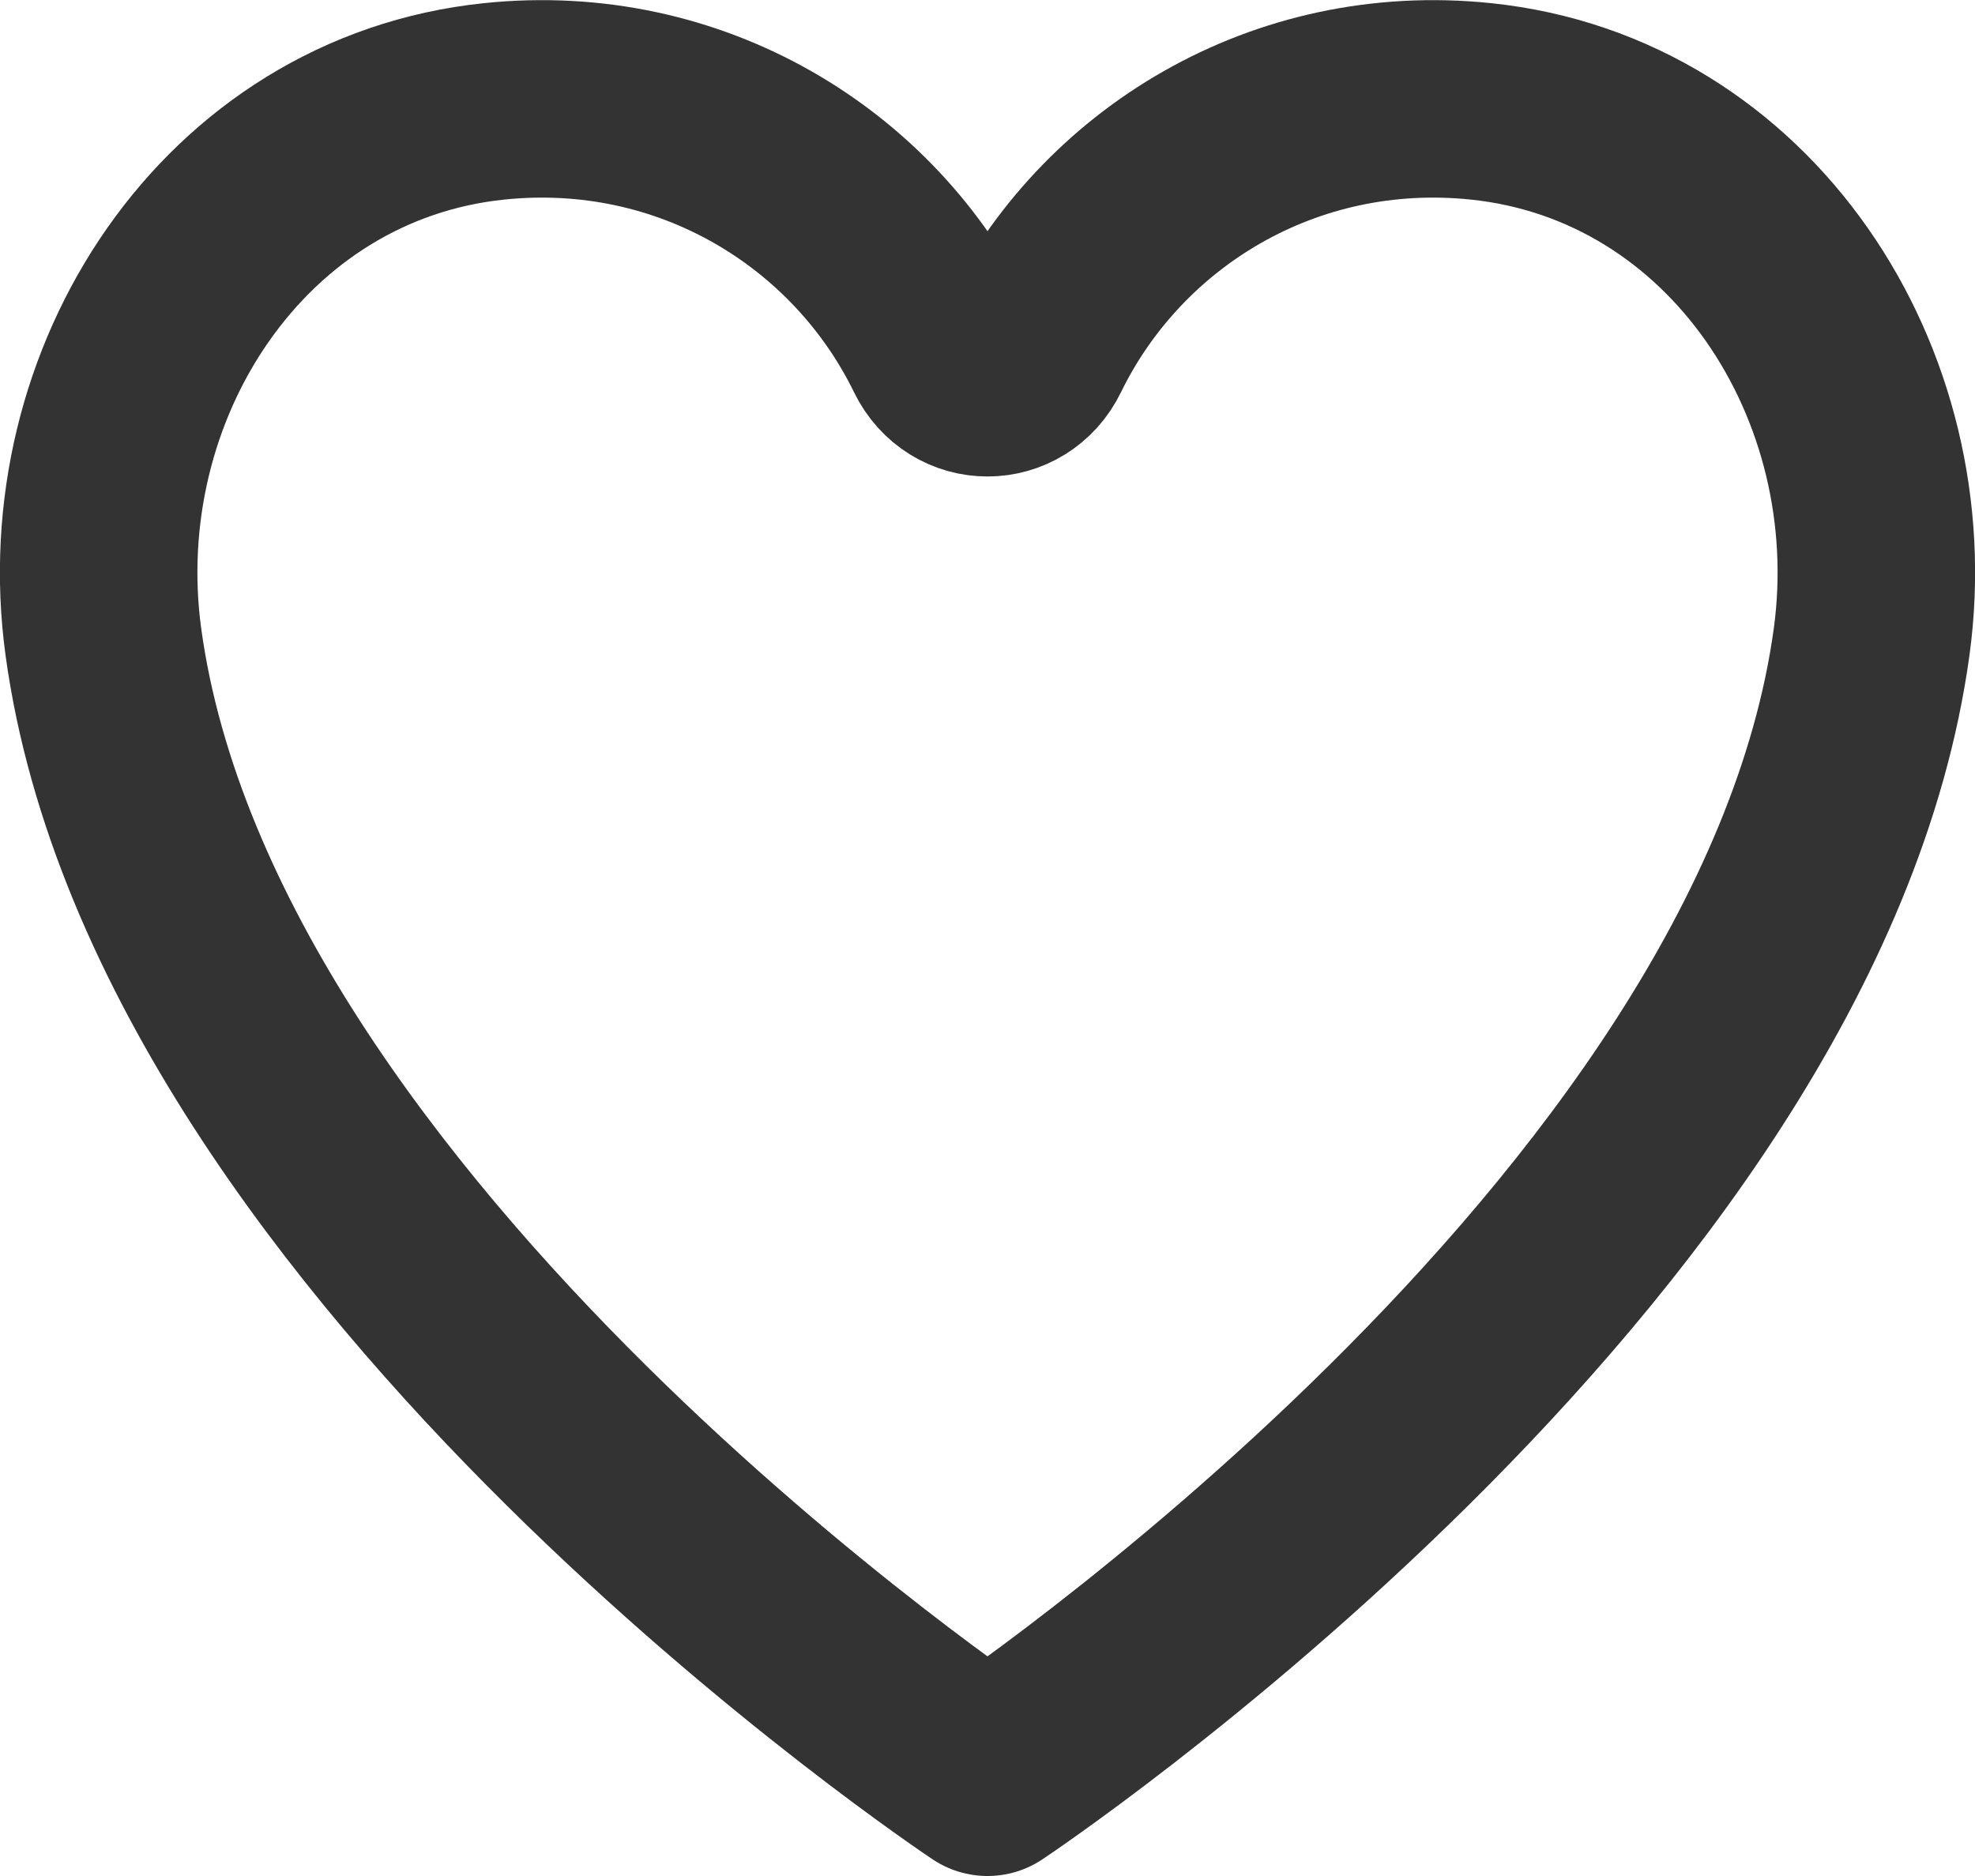 <?xml version="1.0" encoding="UTF-8"?>
<svg id="Layer_2" data-name="Layer 2" xmlns="http://www.w3.org/2000/svg" viewBox="0 0 60 57">
  <defs>
    <style>
      .cls-1 {
        fill: none;
        stroke: #333;
        stroke-linecap: round;
        stroke-linejoin: round;
        stroke-width: 6px;
      }
    </style>
  </defs>
  <g id="_Layer_" data-name="&amp;lt;Layer&amp;gt;">
    <path class="cls-1" d="M3.14,19.5C2.07,11.65,7.11,3.9,15.01,3.08c5.96-.62,11.24,2.62,13.63,7.52.57,1.17,2.15,1.17,2.72,0,2.39-4.9,7.67-8.14,13.63-7.52,7.9.82,12.94,8.57,11.87,16.42-2.51,18.31-26.86,34.5-26.86,34.5,0,0-24.35-16.19-26.86-34.5Z"/>
  </g>
</svg>
